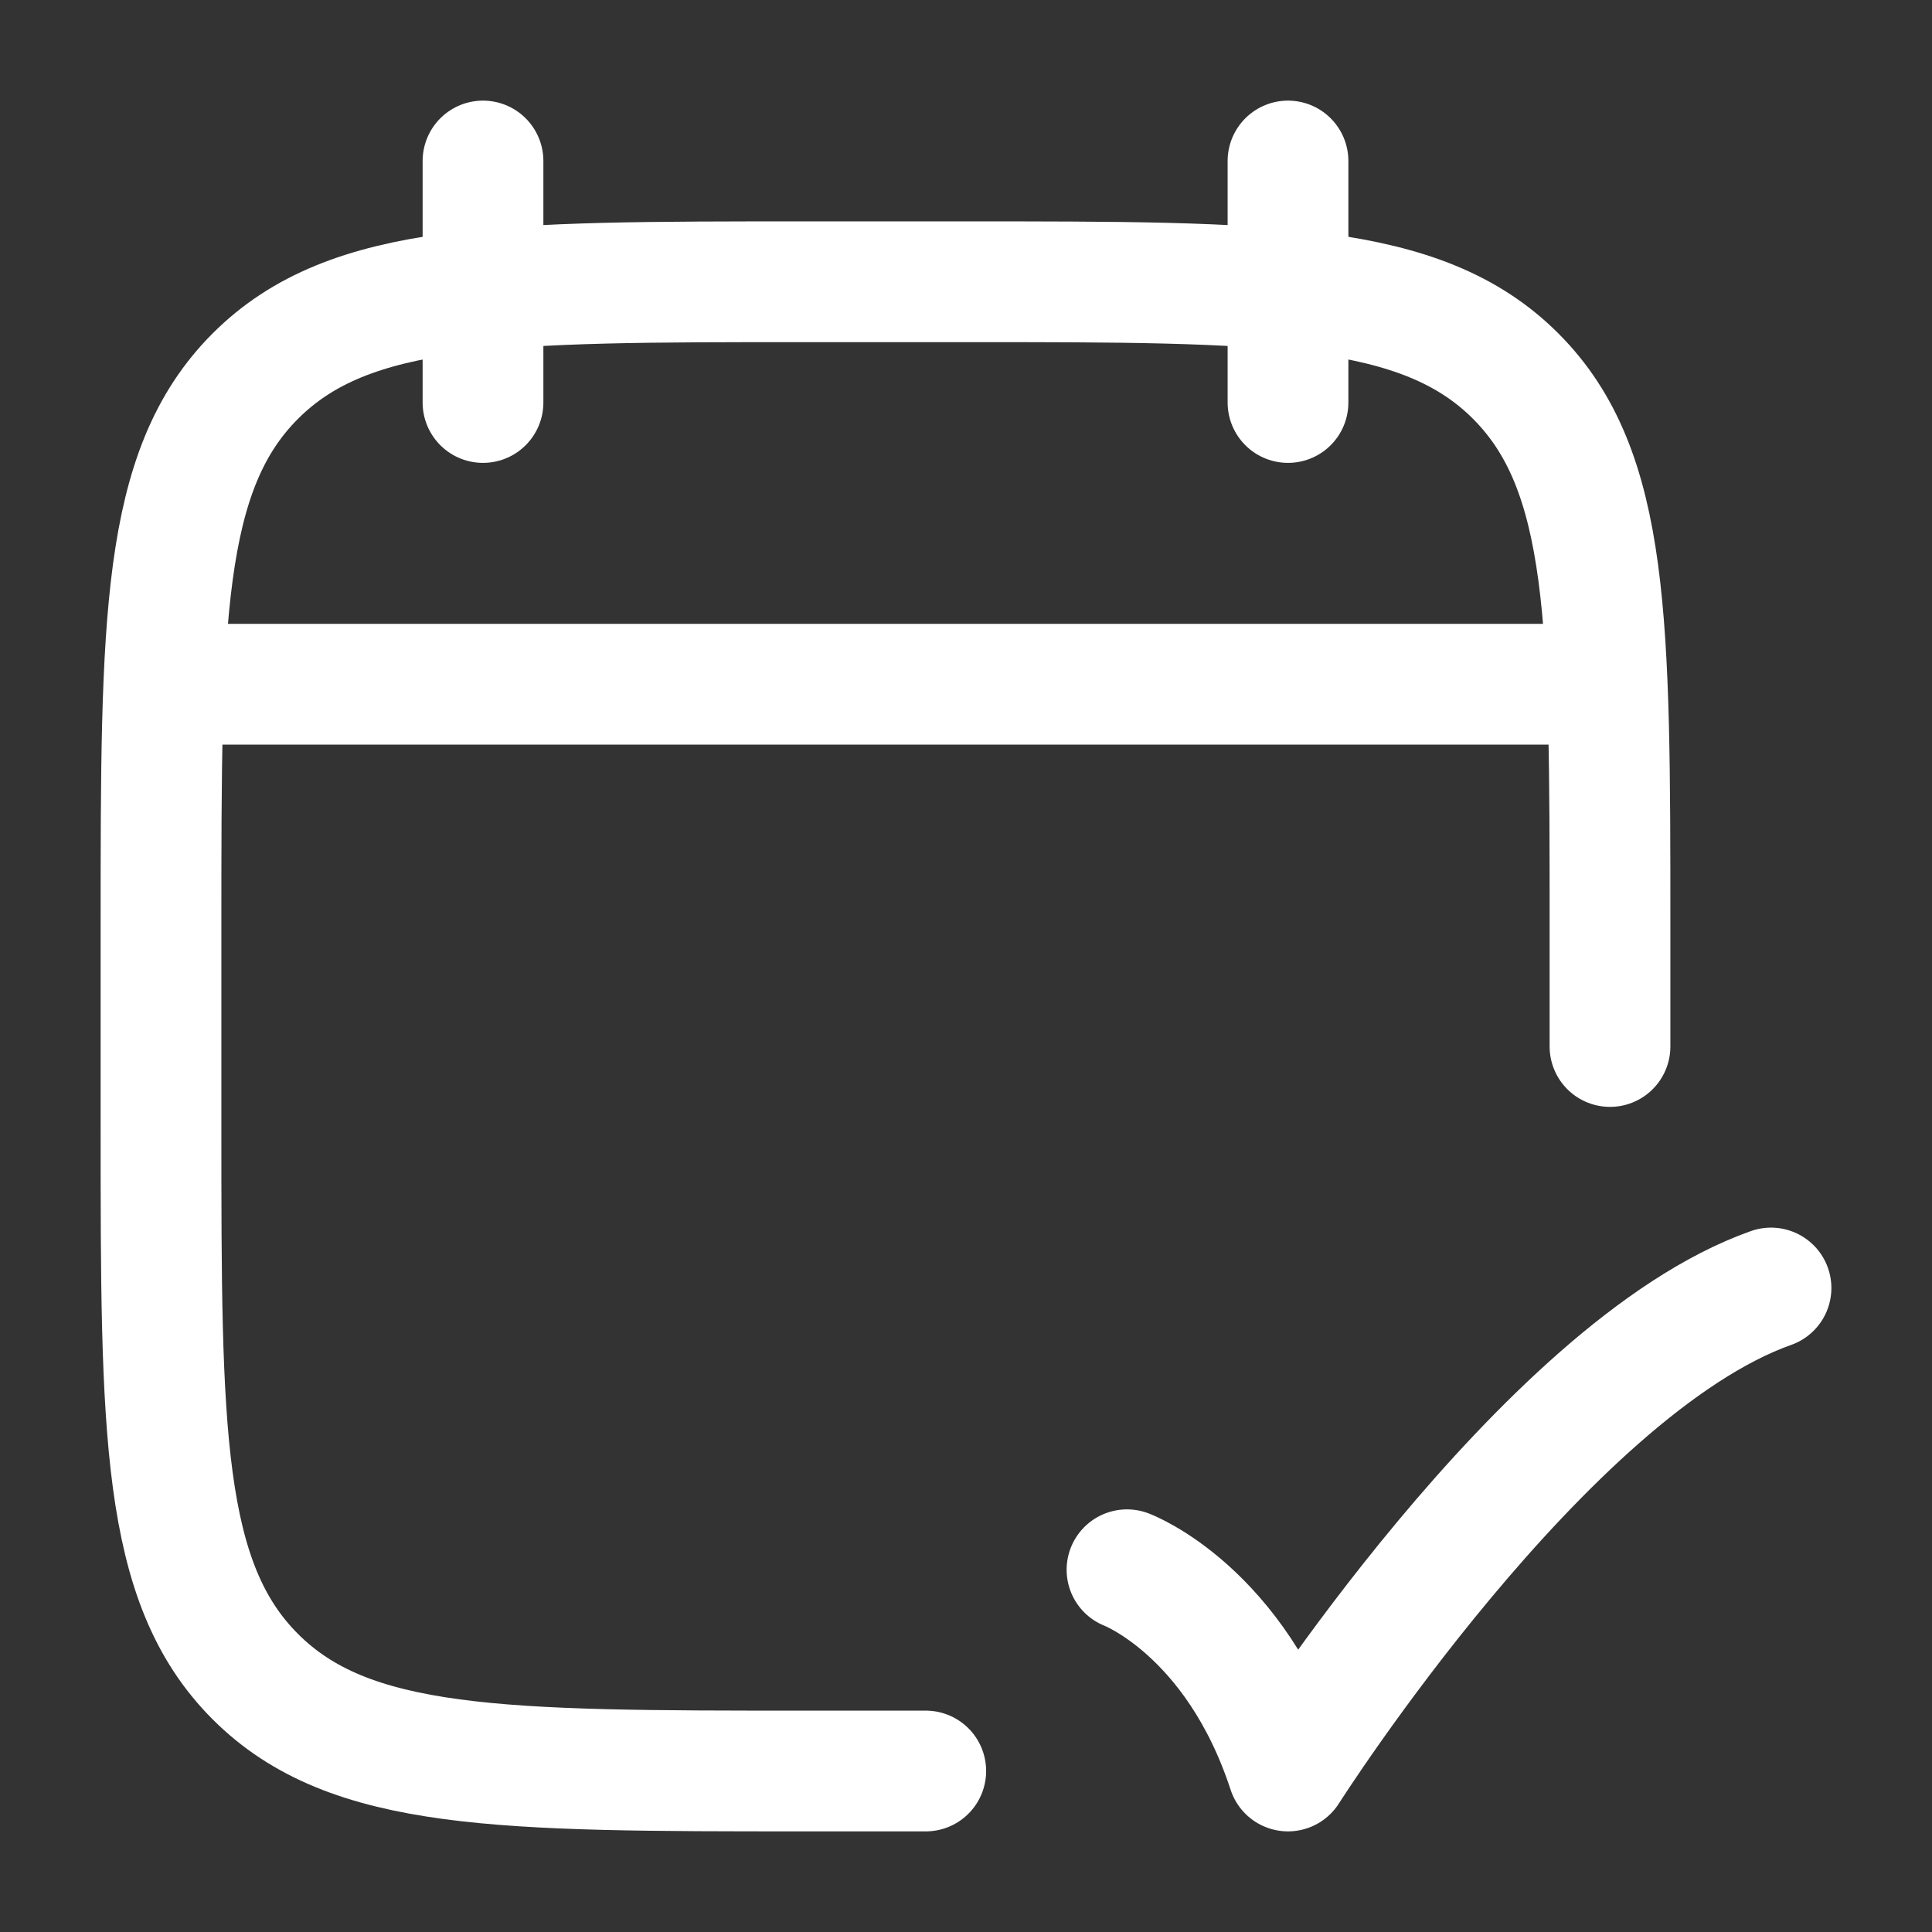 <svg
                        xmlns='http://www.w3.org/2000/svg'
                        viewBox='0 0 24 24'
                        width='24'
                        height='24'
                        color='#ffffff'
                        fill='none'
                      >
                        <rect x="0" y="0" width="24" height="24" fill="#333333" stroke="none"/>
                        <path
                          d='M16 2V5M6 2V5'
                          stroke='currentColor'
                          stroke-width='1.5'
                          stroke-linecap='round'
                          stroke-linejoin='round'
                        />
                        <path
                          d='M20 13V11.5C20 7.729 20 5.843 18.828 4.672C17.657 3.5 15.771 3.5 12 3.5H10C6.229 3.5 4.343 3.5 3.172 4.672C2 5.843 2 7.729 2 11.5V14C2 17.771 2 19.657 3.172 20.828C4.343 22 6.229 22 10 22H11.5'
                          stroke='currentColor'
                          stroke-width='1.5'
                          stroke-linecap='round'
                          stroke-linejoin='round'
                        />
                        <path
                          d='M14 19.5C14 19.5 15.348 20.007 16 22C16 22 19.177 17 22 16'
                          stroke='currentColor'
                          stroke-width='1.5'
                          stroke-linecap='round'
                          stroke-linejoin='round'
                        />
                        <path
                          d='M2.5 8.5H19.5'
                          stroke='currentColor'
                          stroke-width='1.5'
                          stroke-linecap='round'
                          stroke-linejoin='round'
                        />
                      </svg>